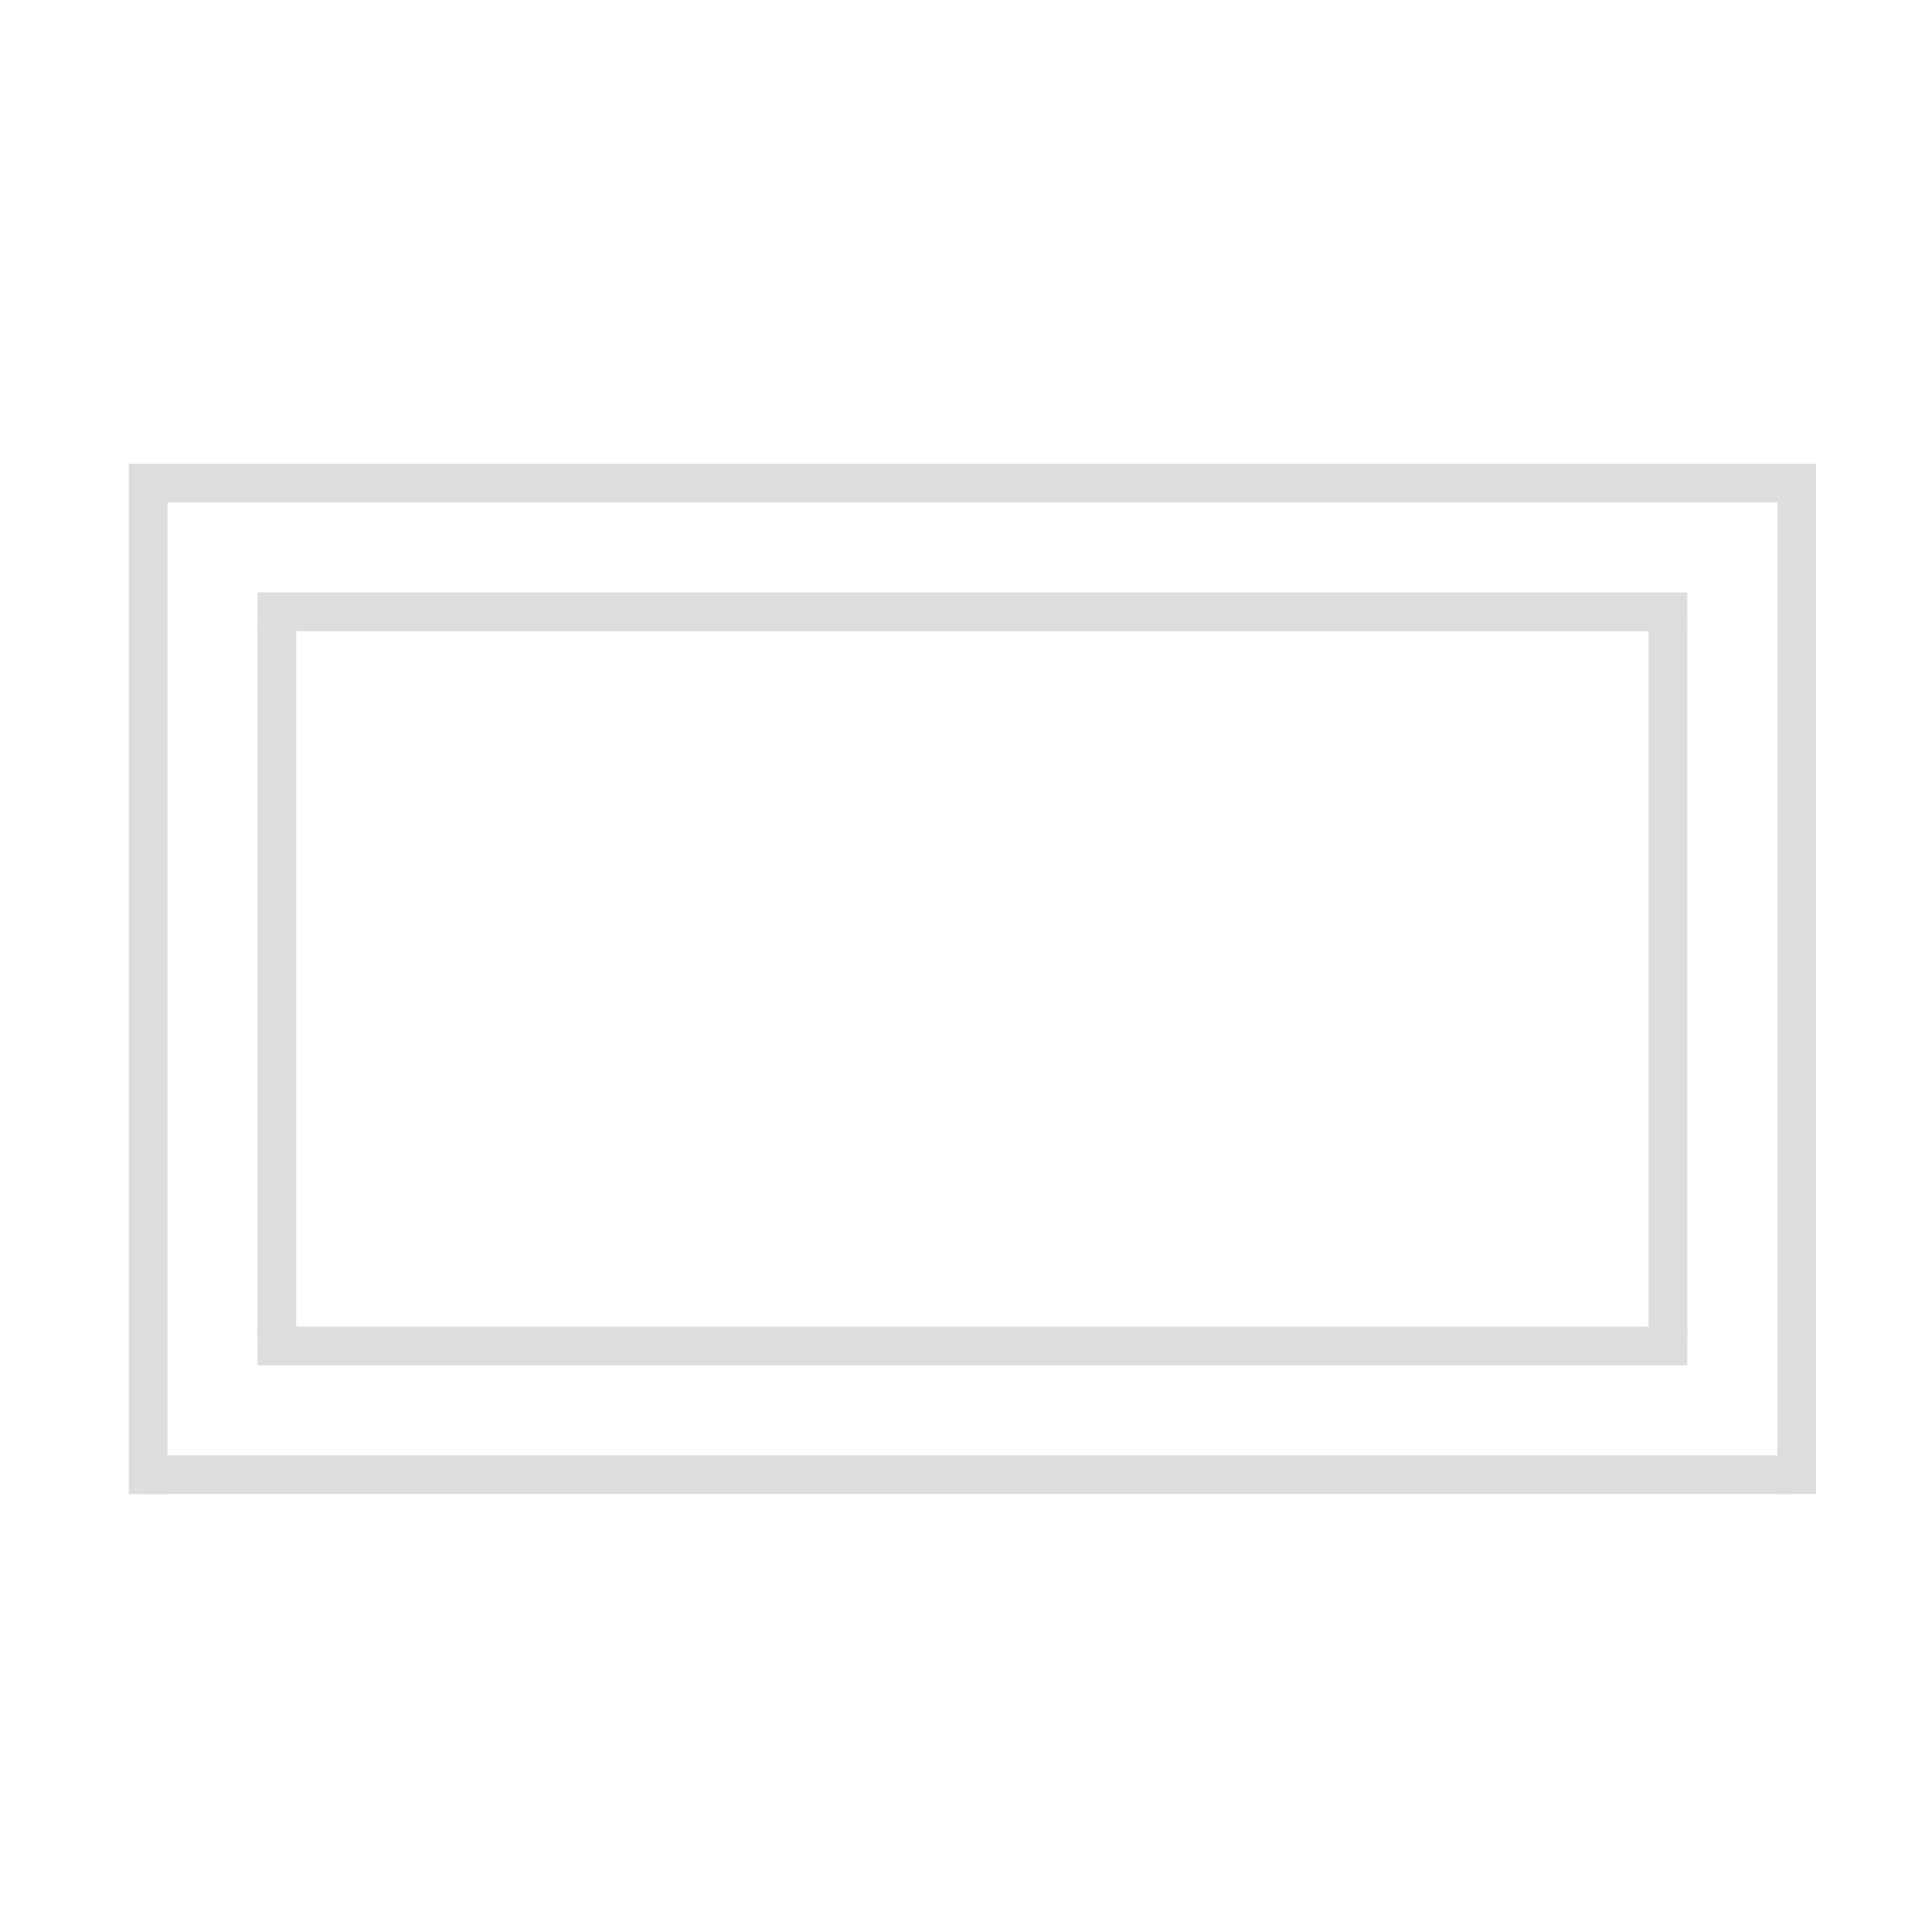 <?xml version="1.0" encoding="utf-8"?>
<!-- Generator: Adobe Illustrator 22.0.1, SVG Export Plug-In . SVG Version: 6.00 Build 0)  -->
<svg version="1.2" baseProfile="tiny" id="Calque_1"
	 xmlns="http://www.w3.org/2000/svg" xmlns:xlink="http://www.w3.org/1999/xlink" x="0px" y="0px" viewBox="0 0 150 150"
	 xml:space="preserve">
<g id="margins">
	<line fill="none" stroke="#DDDDDD" stroke-width="3" stroke-miterlimit="10" x1="11" y1="37.5" x2="139" y2="37.5"/>
	<line fill="none" stroke="#DDDDDD" stroke-width="3" stroke-miterlimit="10" x1="20" y1="47.5" x2="131" y2="47.5"/>
	<line fill="none" stroke="#DDDDDD" stroke-width="3" stroke-miterlimit="10" x1="11" y1="114.5" x2="139" y2="114.5"/>
	<line fill="none" stroke="#DDDDDD" stroke-width="3" stroke-miterlimit="10" x1="20" y1="104.5" x2="131" y2="104.5"/>
	<line fill="none" stroke="#DDDDDD" stroke-width="3" stroke-miterlimit="10" x1="11.5" y1="36" x2="11.5" y2="116"/>
	<line fill="none" stroke="#DDDDDD" stroke-width="3" stroke-miterlimit="10" x1="21.5" y1="48.122" x2="21.5" y2="103.879"/>
	<line fill="none" stroke="#DDDDDD" stroke-width="3" stroke-miterlimit="10" x1="139.5" y1="36" x2="139.5" y2="116"/>
	<line fill="none" stroke="#DDDDDD" stroke-width="3" stroke-miterlimit="10" x1="129.5" y1="48.122" x2="129.5" y2="103.879"/>
</g>
</svg>
